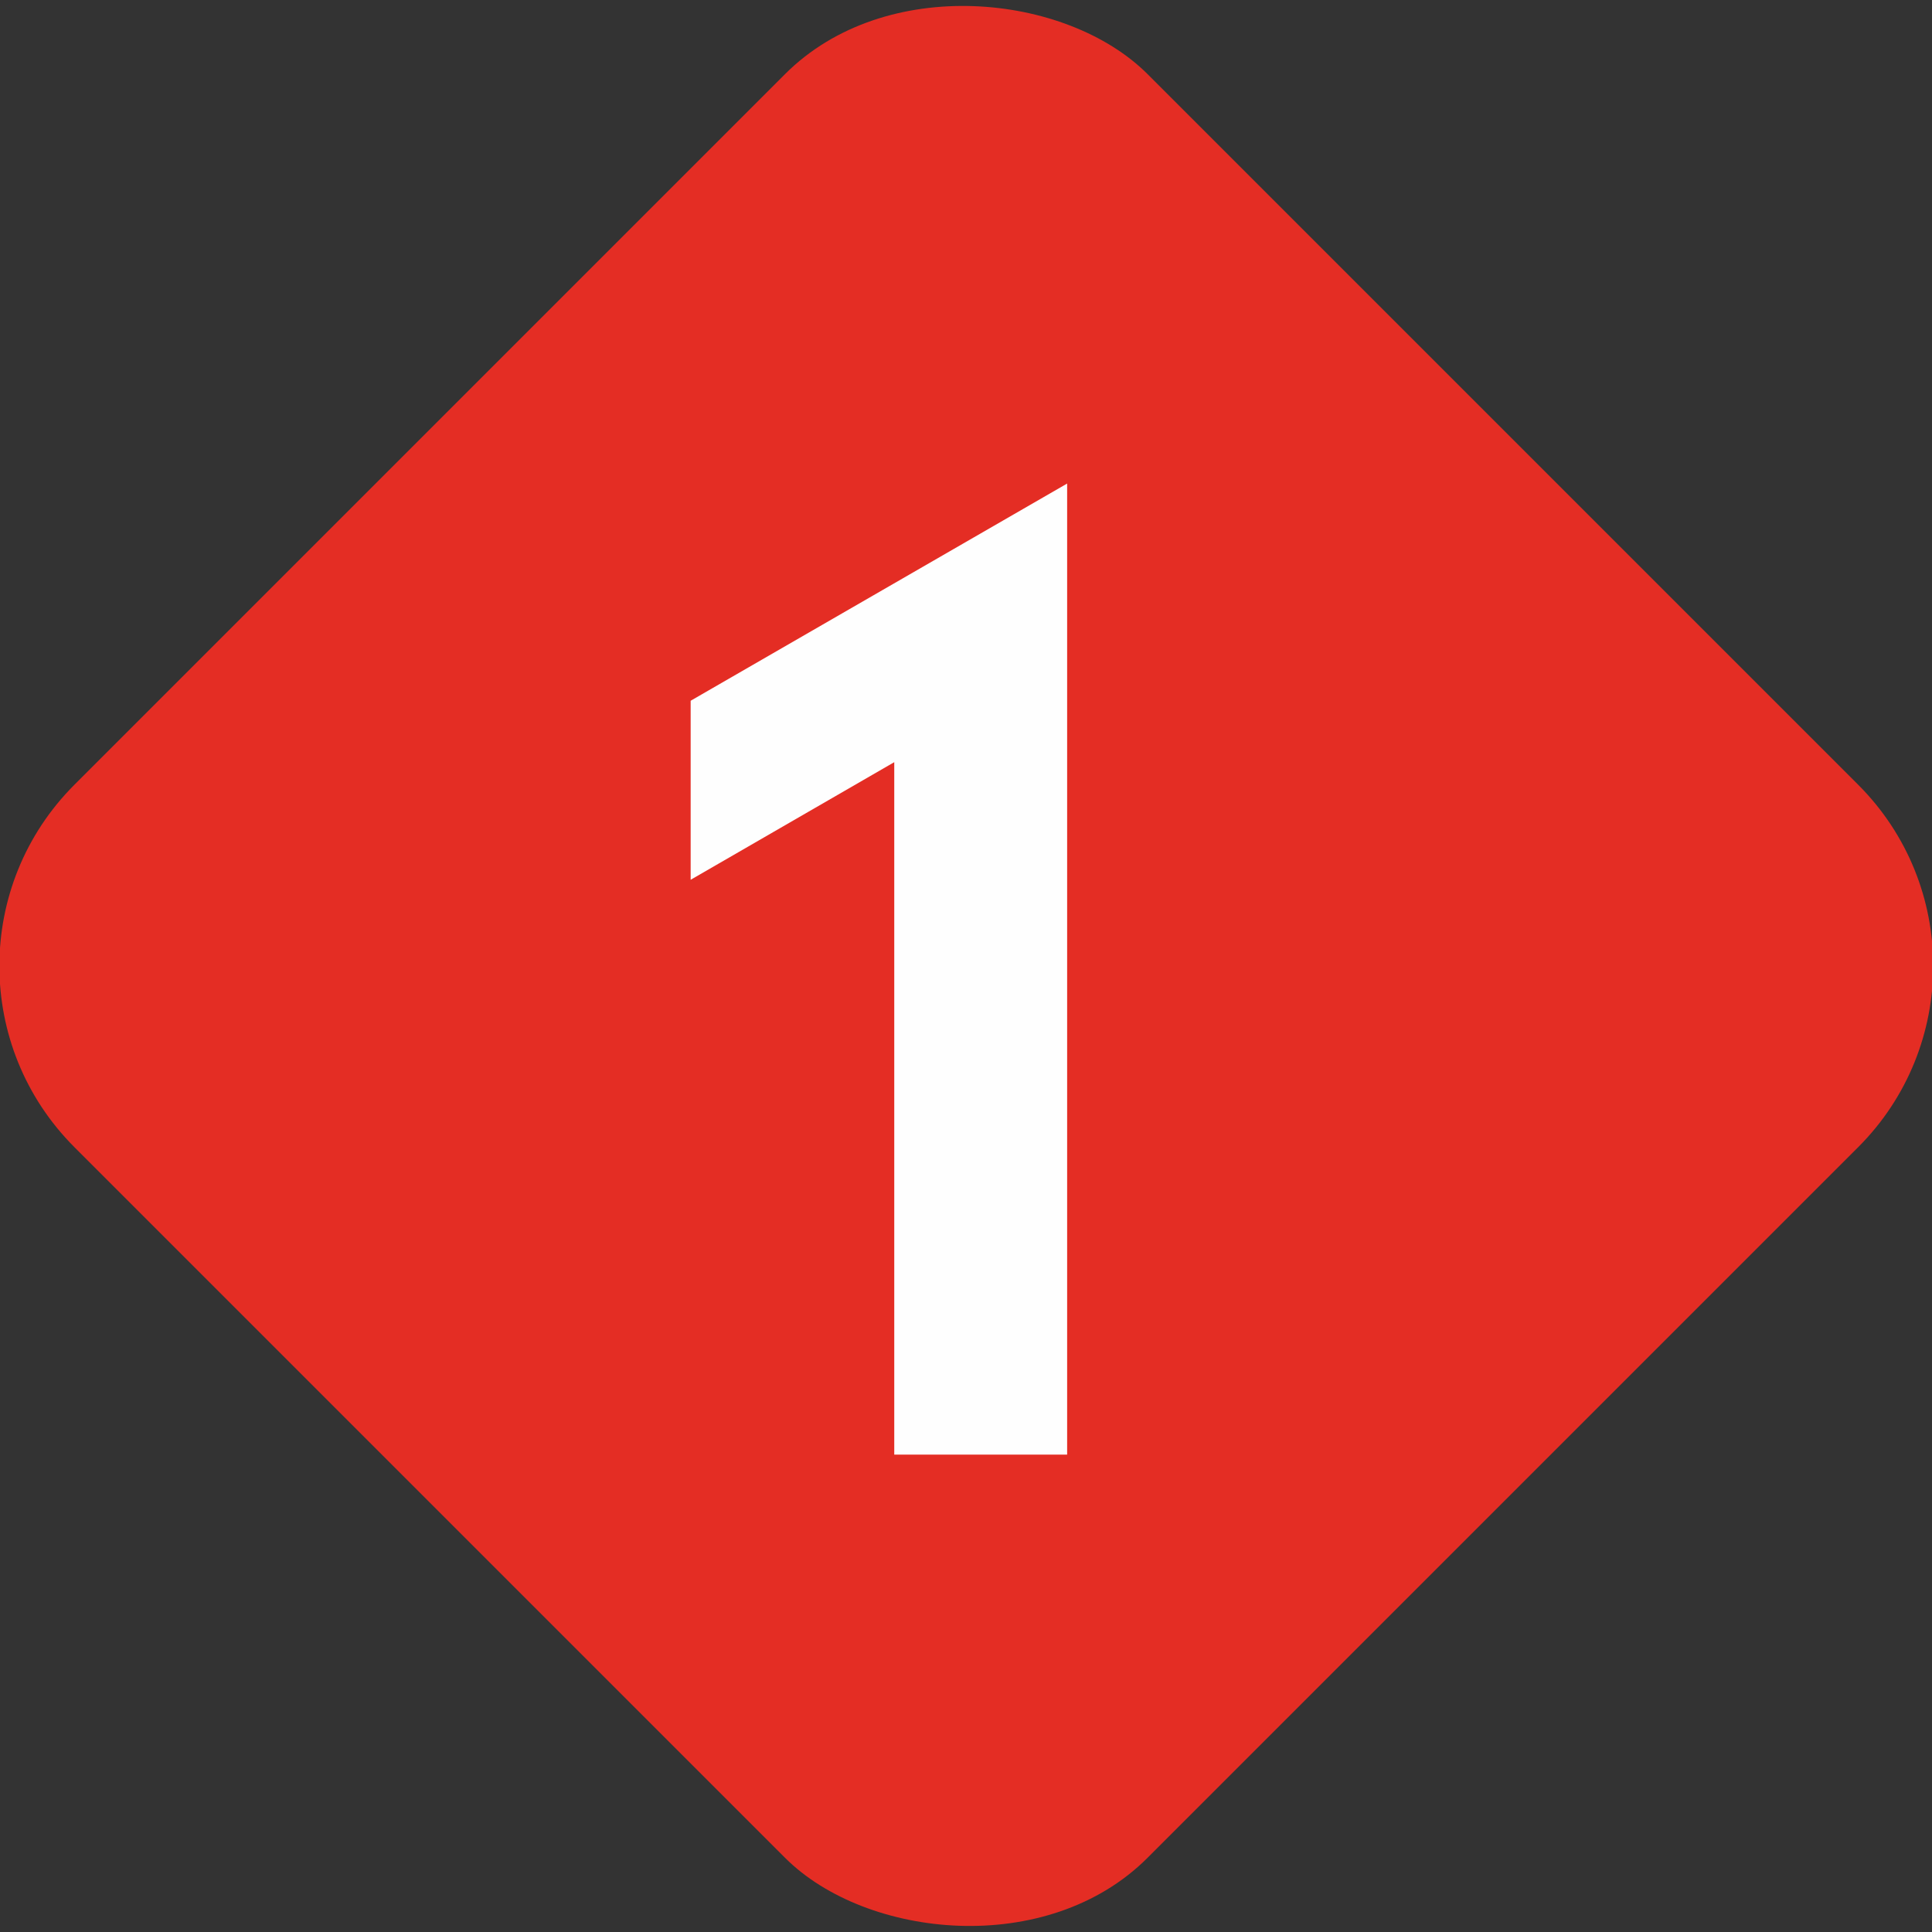 <?xml version="1.0" encoding="UTF-8"?>
<!DOCTYPE svg PUBLIC "-//W3C//DTD SVG 1.1//EN" "http://www.w3.org/Graphics/SVG/1.1/DTD/svg11.dtd">
<!-- Creator: CorelDRAW 2021.5 -->
<svg xmlns="http://www.w3.org/2000/svg" xml:space="preserve" width="590px" height="590px" version="1.1" style="shape-rendering:geometricPrecision; text-rendering:geometricPrecision; image-rendering:optimizeQuality; fill-rule:evenodd; clip-rule:evenodd"
viewBox="0 0 44.03 44.03"
 xmlns:xlink="http://www.w3.org/1999/xlink"
 xmlns:xodm="http://www.corel.com/coreldraw/odm/2003">
 <rect x="0" y="0" width="44.03" height="44.03" fill="#333333" stroke="none"/>
 <defs>
  <style type="text/css">
   <![CDATA[
    .fil0 {fill:#E42D24}
    .fil1 {fill:#FEFEFE;fill-rule:nonzero}
   ]]>
  </style>
 </defs>
 <g id="Layer_x0020_1">
  <rect class="fil0" transform="matrix(2.347 -2.347 2.347 2.347 -2.434 22.014)" width="10.42" height="10.42" rx="1.76" ry="1.76"/>
  <polygon class="fil1" points="23.98,33.15 20.38,33.15 20.38,17.37 15.74,20.05 15.74,15.97 24.32,11.02 24.32,33.15 "/>
 </g>
</svg>
